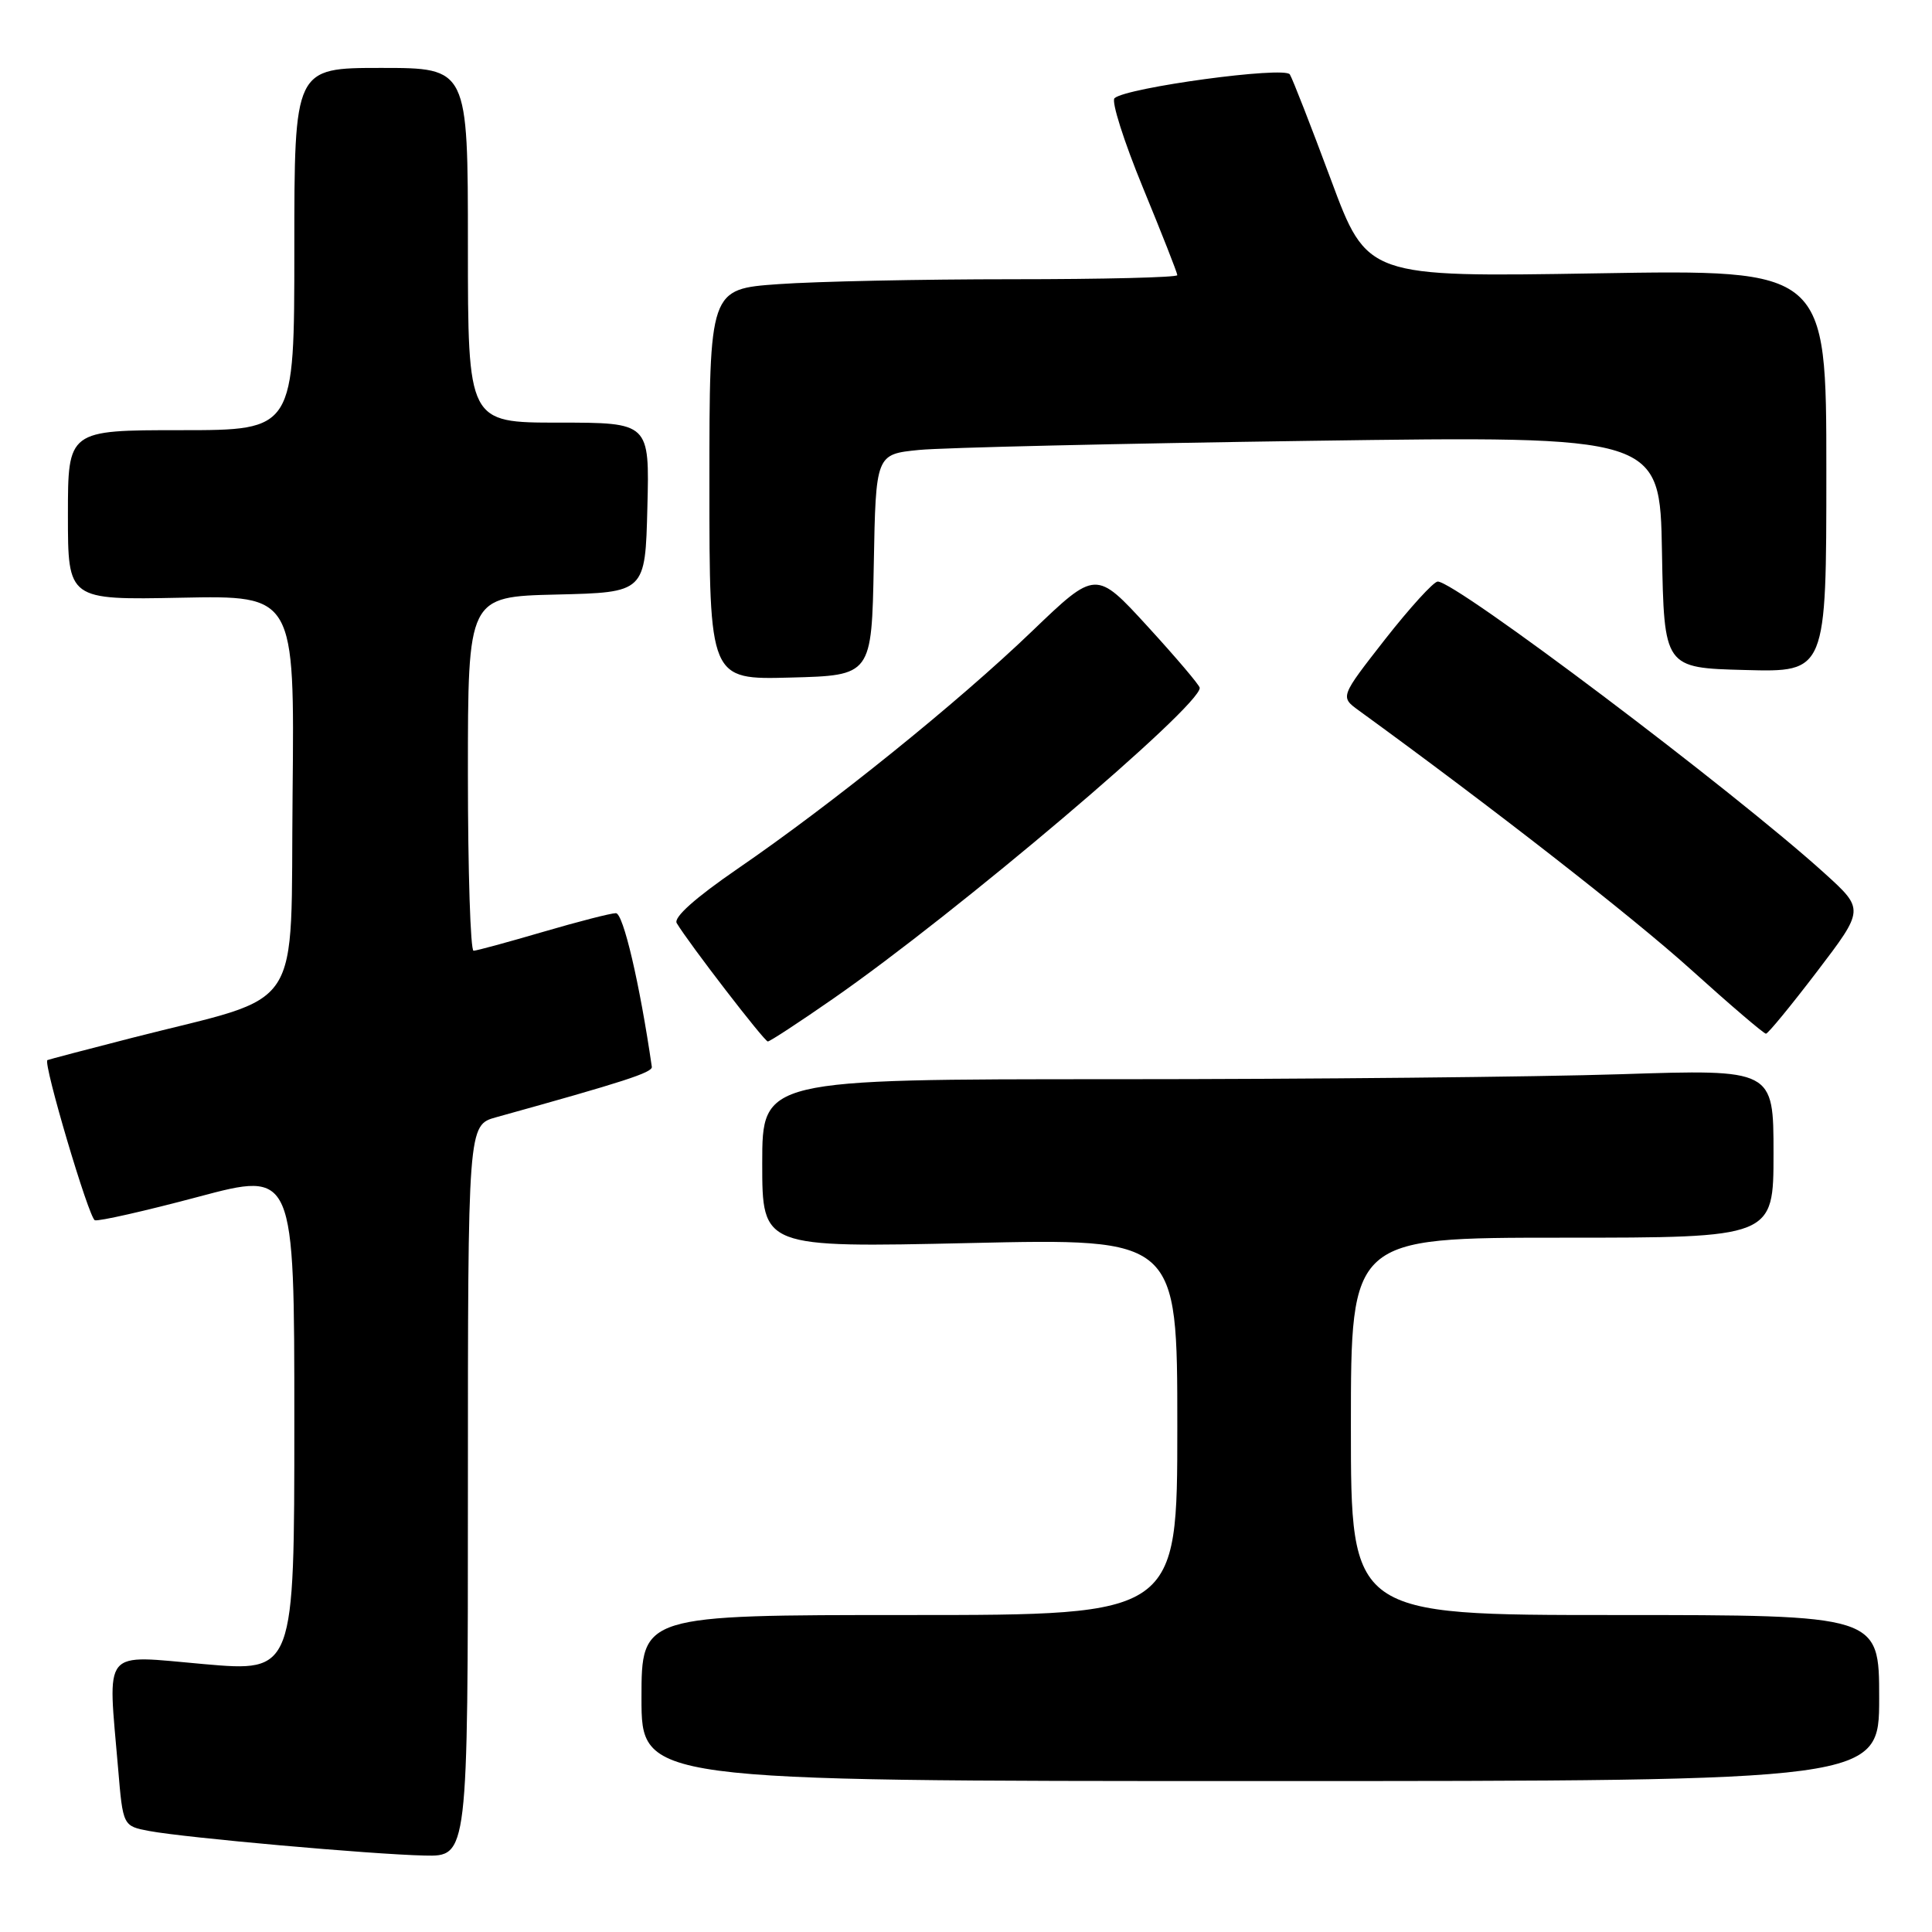 <?xml version="1.0" encoding="UTF-8" standalone="no"?>
<!DOCTYPE svg PUBLIC "-//W3C//DTD SVG 1.1//EN" "http://www.w3.org/Graphics/SVG/1.1/DTD/svg11.dtd" >
<svg xmlns="http://www.w3.org/2000/svg" xmlns:xlink="http://www.w3.org/1999/xlink" version="1.1" viewBox="0 0 256 256">
 <g >
 <path fill="currentColor"
d=" M 62.00 197.54 C 62.00 149.08 62.00 149.08 65.75 148.04 C 82.68 143.34 86.48 142.11 86.37 141.36 C 84.77 130.32 82.58 121.00 81.61 121.00 C 80.94 121.00 76.60 122.12 71.95 123.48 C 67.30 124.84 63.16 125.97 62.75 125.98 C 62.34 125.99 62.00 115.44 62.00 102.53 C 62.00 79.06 62.00 79.06 73.75 78.78 C 85.50 78.50 85.50 78.50 85.78 67.25 C 86.07 56.00 86.07 56.00 74.03 56.00 C 62.00 56.00 62.00 56.00 62.00 32.50 C 62.00 9.00 62.00 9.00 50.50 9.00 C 39.00 9.00 39.00 9.00 39.00 33.00 C 39.00 57.00 39.00 57.00 24.00 57.00 C 9.00 57.00 9.00 57.00 9.00 68.25 C 9.00 79.50 9.00 79.50 24.02 79.20 C 39.03 78.90 39.03 78.90 38.77 105.10 C 38.46 134.94 40.65 131.60 17.50 137.52 C 11.45 139.07 6.40 140.40 6.28 140.47 C 5.68 140.84 11.78 161.43 12.57 161.69 C 13.08 161.85 19.24 160.46 26.25 158.59 C 39.00 155.19 39.00 155.19 39.00 188.37 C 39.00 221.55 39.00 221.55 27.00 220.50 C 13.34 219.30 14.28 218.16 15.65 234.33 C 16.29 241.96 16.29 241.96 19.79 242.62 C 24.56 243.51 49.16 245.71 56.25 245.87 C 62.00 246.00 62.00 246.00 62.00 197.54 Z  M 249.00 225.00 C 249.00 214.00 249.00 214.00 214.00 214.00 C 179.00 214.00 179.00 214.00 179.00 189.00 C 179.00 164.00 179.00 164.00 207.00 164.00 C 235.00 164.00 235.00 164.00 235.00 152.84 C 235.00 141.68 235.00 141.68 214.75 142.34 C 203.61 142.70 173.46 143.00 147.75 143.00 C 101.00 143.00 101.00 143.00 101.00 154.16 C 101.00 165.32 101.00 165.32 128.50 164.71 C 156.00 164.09 156.00 164.09 156.00 189.05 C 156.00 214.00 156.00 214.00 120.50 214.00 C 85.00 214.00 85.00 214.00 85.00 225.00 C 85.00 236.00 85.00 236.00 167.00 236.00 C 249.00 236.00 249.00 236.00 249.00 225.00 Z  M 110.37 132.35 C 126.78 120.96 159.09 93.55 158.97 91.14 C 158.95 90.79 155.84 87.13 152.07 83.01 C 145.21 75.52 145.21 75.52 136.73 83.66 C 126.90 93.10 110.29 106.50 97.73 115.12 C 92.14 118.96 89.22 121.56 89.67 122.32 C 91.28 125.01 101.28 138.00 101.74 138.00 C 102.01 138.00 105.90 135.46 110.37 132.35 Z  M 240.77 128.73 C 247.04 120.50 247.04 120.50 241.77 115.72 C 229.68 104.77 192.84 76.99 190.50 77.06 C 189.95 77.08 186.82 80.52 183.53 84.71 C 177.57 92.34 177.57 92.34 180.03 94.13 C 197.70 106.97 216.35 121.52 224.00 128.42 C 229.22 133.13 233.72 136.98 234.00 136.97 C 234.28 136.96 237.32 133.25 240.77 128.73 Z  M 115.78 74.85 C 116.05 60.19 116.05 60.19 121.78 59.62 C 124.92 59.31 148.30 58.77 173.72 58.41 C 219.95 57.76 219.95 57.76 220.22 73.13 C 220.50 88.50 220.50 88.50 231.25 88.78 C 242.00 89.07 242.00 89.07 242.00 62.39 C 242.00 35.71 242.00 35.71 211.57 36.22 C 181.15 36.72 181.15 36.72 176.36 23.82 C 173.72 16.72 171.27 10.44 170.91 9.86 C 170.23 8.75 149.28 11.59 147.68 13.01 C 147.23 13.41 148.92 18.73 151.43 24.83 C 153.94 30.93 156.00 36.16 156.00 36.46 C 156.00 36.76 146.17 37.00 134.15 37.00 C 122.14 37.00 108.19 37.29 103.15 37.65 C 94.00 38.30 94.00 38.30 94.00 64.18 C 94.00 90.07 94.00 90.07 104.75 89.78 C 115.50 89.50 115.50 89.50 115.78 74.85 Z "/>
</g>
</svg>